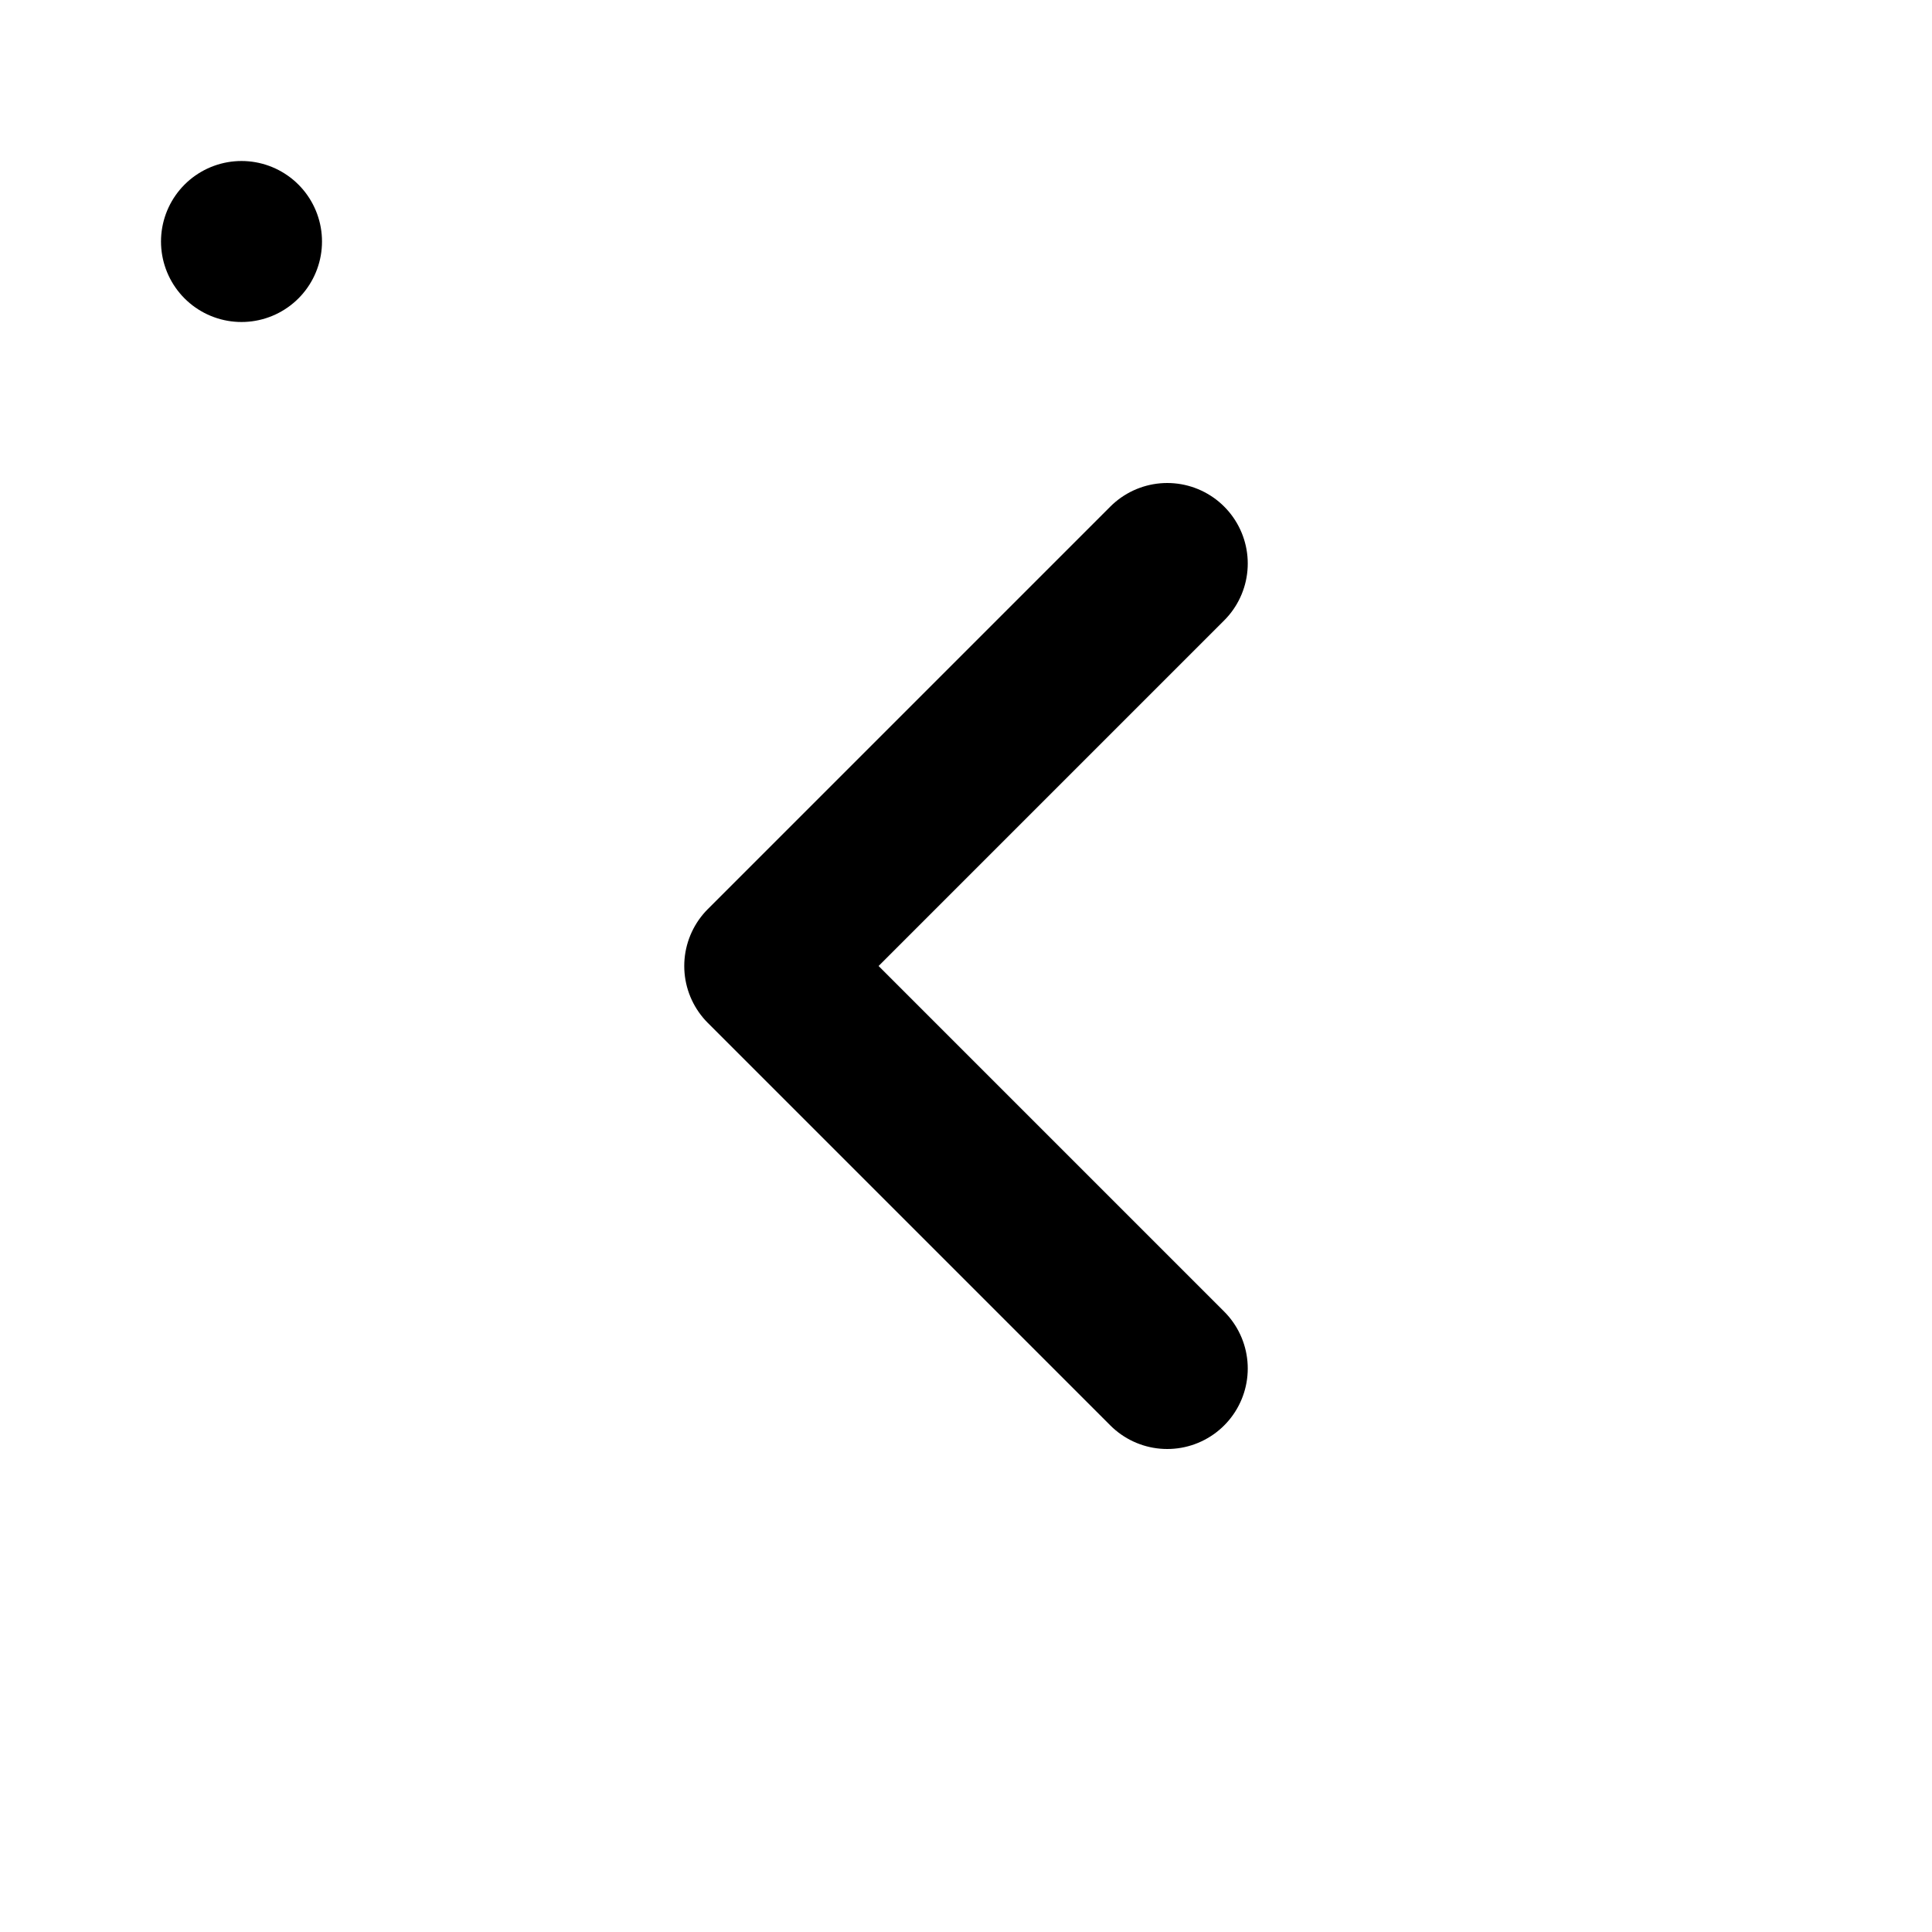<svg viewBox="0 0 48 48" fill="none" xmlns="http://www.w3.org/2000/svg"><rect x="6" y="6" rx="3" fill="none" stroke="currentColor" stroke-width="4" stroke-linecap="round" stroke-linejoin="round"/><path d="M29 34L19 24L29 14" stroke="currentColor" stroke-width="4" stroke-linecap="round" stroke-linejoin="round"/></svg>